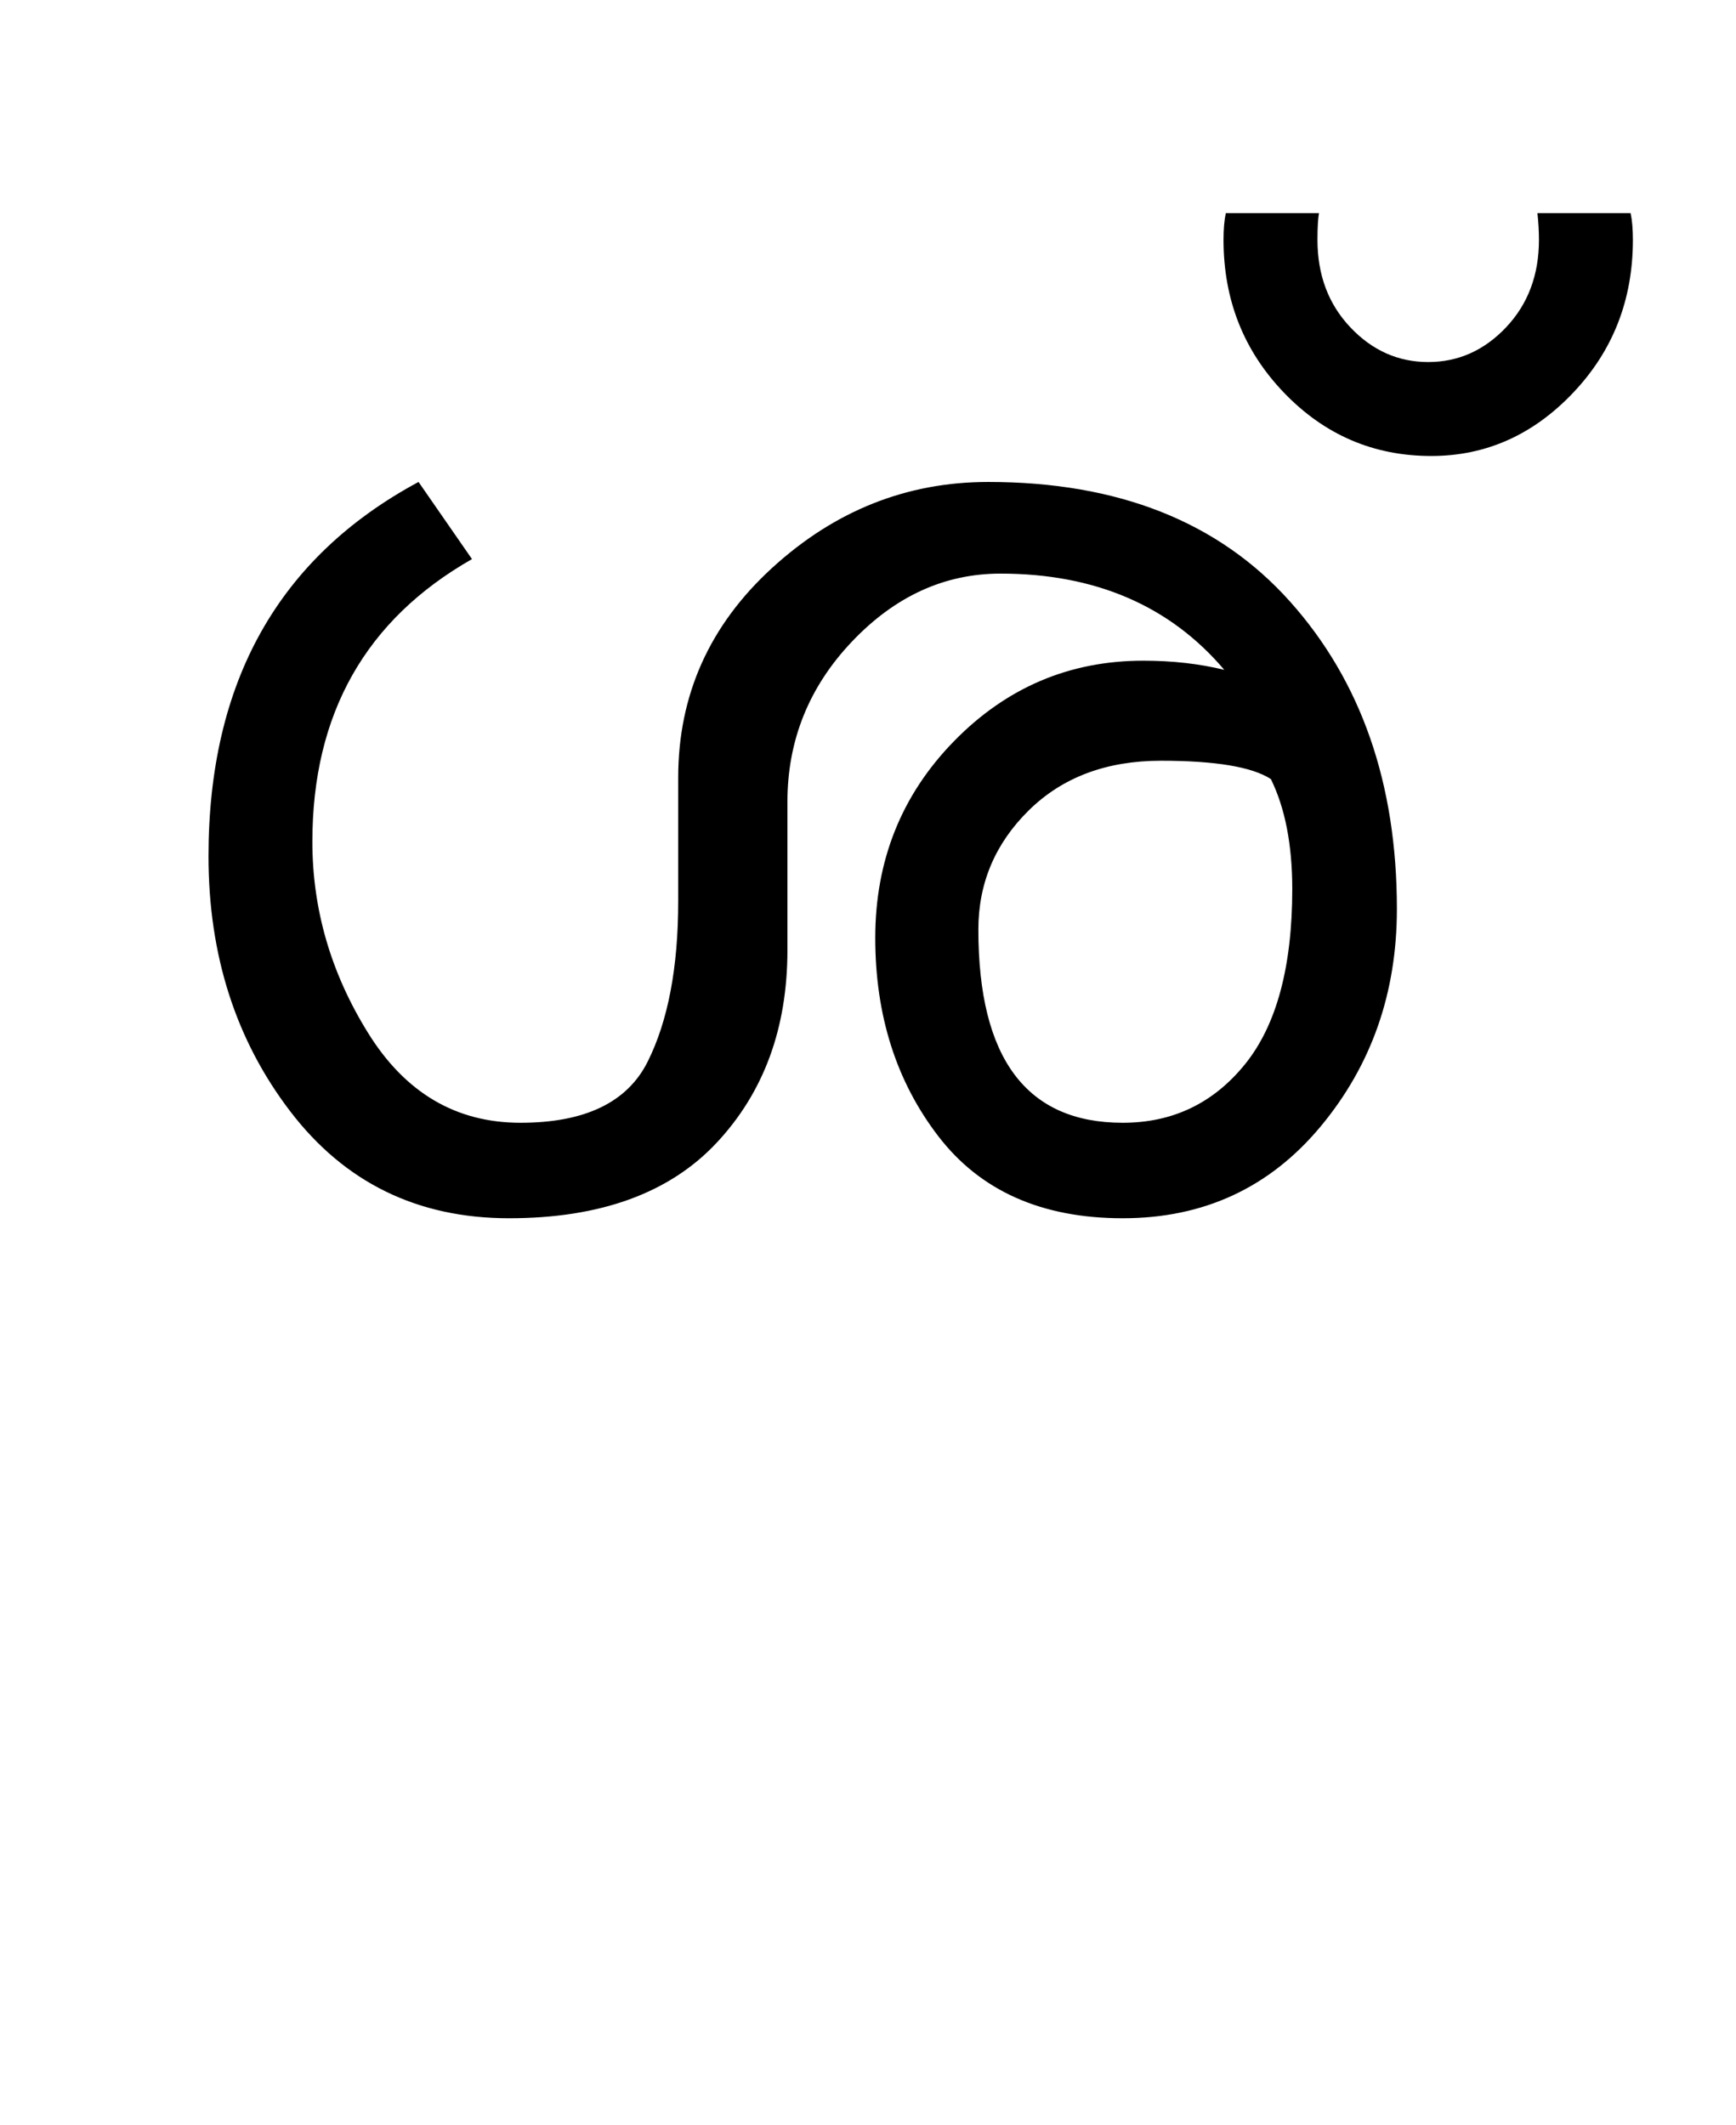 <?xml version="1.0" encoding="UTF-8"?>
<svg xmlns="http://www.w3.org/2000/svg" xmlns:xlink="http://www.w3.org/1999/xlink" width="284.125pt" height="347.75pt" viewBox="0 0 284.125 347.75" version="1.1">
<defs>
<g>
<symbol overflow="visible" id="glyph0-0">
<path style="stroke:none;" d="M 5.625 -0.125 L 5.625 -139.875 L 75.75 -139.875 L 75.75 -0.125 Z M 12.75 -6.875 L 69 -6.875 L 69 -132.875 L 12.75 -132.875 Z M 12.75 -6.875 "/>
</symbol>
<symbol overflow="visible" id="glyph0-1">
<path style="stroke:none;" d="M 212.625 -48 C 212.625 -34.25 208.457 -22.375 200.125 -12.375 C 191.789 -2.375 181 2.625 167.75 2.625 C 154.5 2.625 144.438 -1.852 137.562 -10.812 C 130.688 -19.77 127.25 -30.582 127.25 -43.25 C 127.25 -55.914 131.539 -66.645 140.125 -75.438 C 148.707 -84.227 159.039 -88.625 171.125 -88.625 C 175.875 -88.625 180.289 -88.125 184.375 -87.125 C 175.457 -97.625 163.25 -102.875 147.75 -102.875 C 138.582 -102.875 130.477 -99.164 123.438 -91.75 C 116.395 -84.332 112.875 -75.582 112.875 -65.5 L 112.875 -41.25 C 112.875 -28.5 109.02 -18 101.312 -9.75 C 93.602 -1.5 82.27 2.625 67.312 2.625 C 52.352 2.625 40.414 -3.207 31.5 -14.875 C 22.582 -26.539 18.125 -40.457 18.125 -56.625 C 18.125 -85.125 29.582 -105.539 52.5 -117.875 L 61.25 -105.25 C 43.832 -95.332 35.125 -79.914 35.125 -59 C 35.125 -47.914 38.164 -37.477 44.25 -27.688 C 50.332 -17.895 58.645 -13 69.188 -13 C 79.727 -13 86.664 -16.332 90 -23 C 93.332 -29.664 95 -38.414 95 -49.25 L 95 -69.5 C 95 -83 100.125 -94.438 110.375 -103.812 C 120.625 -113.188 132.414 -117.875 145.75 -117.875 C 167 -117.875 183.457 -111.352 195.125 -98.312 C 206.789 -85.27 212.625 -68.5 212.625 -48 Z M 167.75 -13 C 175.914 -13 182.582 -16.188 187.75 -22.562 C 192.914 -28.938 195.5 -38.5 195.5 -51.25 C 195.5 -58.5 194.332 -64.5 192 -69.25 C 188.914 -71.25 182.914 -72.25 174 -72.25 C 165.082 -72.25 157.875 -69.539 152.375 -64.125 C 146.875 -58.707 144.125 -52.207 144.125 -44.625 C 144.125 -23.539 152 -13 167.75 -13 Z M 167.75 -13 "/>
</symbol>
<symbol overflow="visible" id="glyph0-2">
<path style="stroke:none;" d="M 38.875 -157.5 C 38.875 -147.664 35.602 -139.312 29.062 -132.438 C 22.52 -125.562 14.789 -122.125 5.875 -122.125 C -3.539 -122.125 -11.562 -125.562 -18.188 -132.438 C -24.812 -139.312 -28.125 -147.664 -28.125 -157.5 C -28.125 -159.25 -28 -160.707 -27.75 -161.875 L -12.5 -161.875 C -12.664 -160.957 -12.75 -159.5 -12.75 -157.5 C -12.75 -151.75 -10.957 -146.977 -7.375 -143.188 C -3.789 -139.395 0.457 -137.5 5.375 -137.5 C 10.289 -137.5 14.539 -139.395 18.125 -143.188 C 21.707 -146.977 23.5 -151.75 23.5 -157.5 C 23.5 -158.914 23.414 -160.375 23.25 -161.875 L 38.5 -161.875 C 38.75 -160.707 38.875 -159.25 38.875 -157.5 Z M 38.875 -157.5 "/>
</symbol>
</g>
</defs>
<g id="surface1">
<rect x="0" y="0" width="284.125" height="347.75" style="fill:rgb(100%,100%,100%);fill-opacity:1;stroke:none;"/>
<g style="fill:rgb(0%,0%,0%);fill-opacity:1;">
  <use xlink:href="#glyph0-1" x="16" y="196.75"/>
  <use xlink:href="#glyph0-2" x="228.375" y="196.75"/>
</g>
</g>
</svg>
